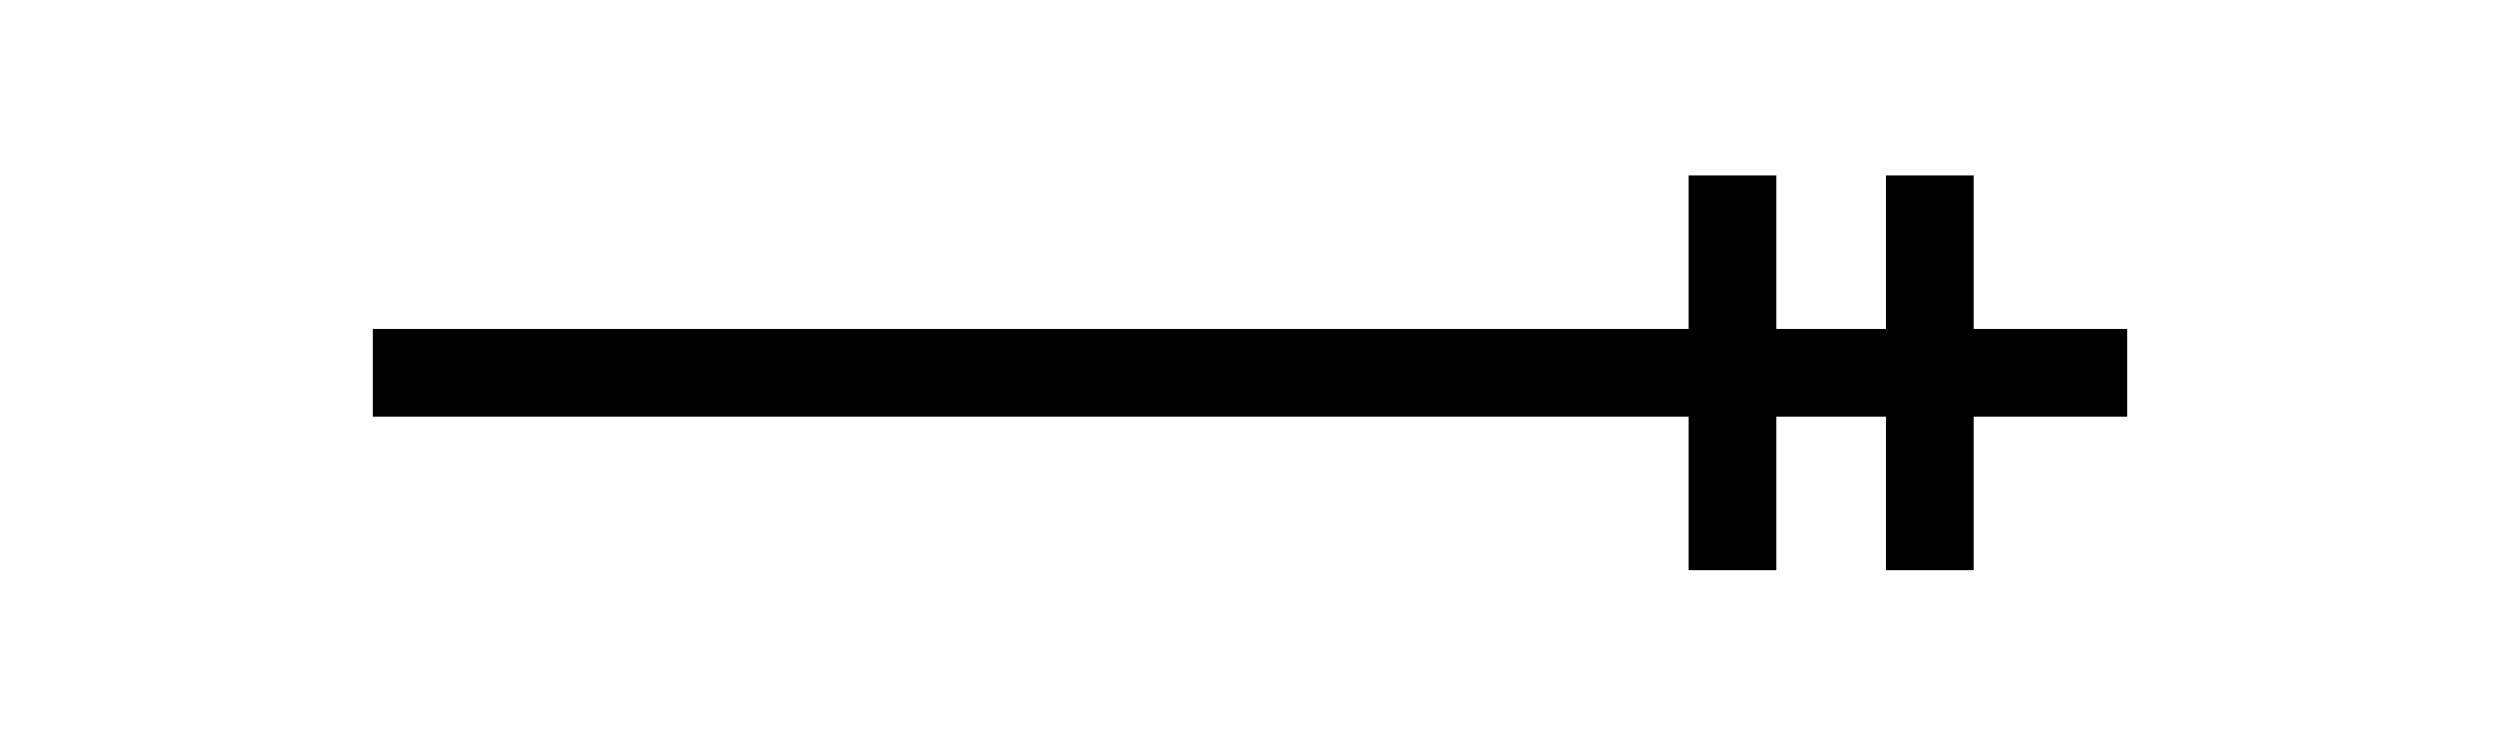 <?xml version="1.0" encoding="UTF-8"?>
<!DOCTYPE svg PUBLIC "-//W3C//DTD SVG 1.1//EN" "http://www.w3.org/Graphics/SVG/1.1/DTD/svg11.dtd">
<svg xmlns="http://www.w3.org/2000/svg" xmlns:xlink="http://www.w3.org/1999/xlink" version="1.1" width="57px" height="17px" viewBox="-0.5 -0.5 57 17" style="background-color: rgb(255, 255, 255);"><defs/><g><path d="M 48 8 L 8 8" fill="none" stroke="#000000" stroke-width="2" stroke-miterlimit="10" pointer-events="stroke"/><path d="M 43.5 12.5 L 43.5 3.5 M 39 12.5 L 39 3.5" fill="none" stroke="#000000" stroke-width="2" stroke-miterlimit="10" pointer-events="all"/></g></svg>